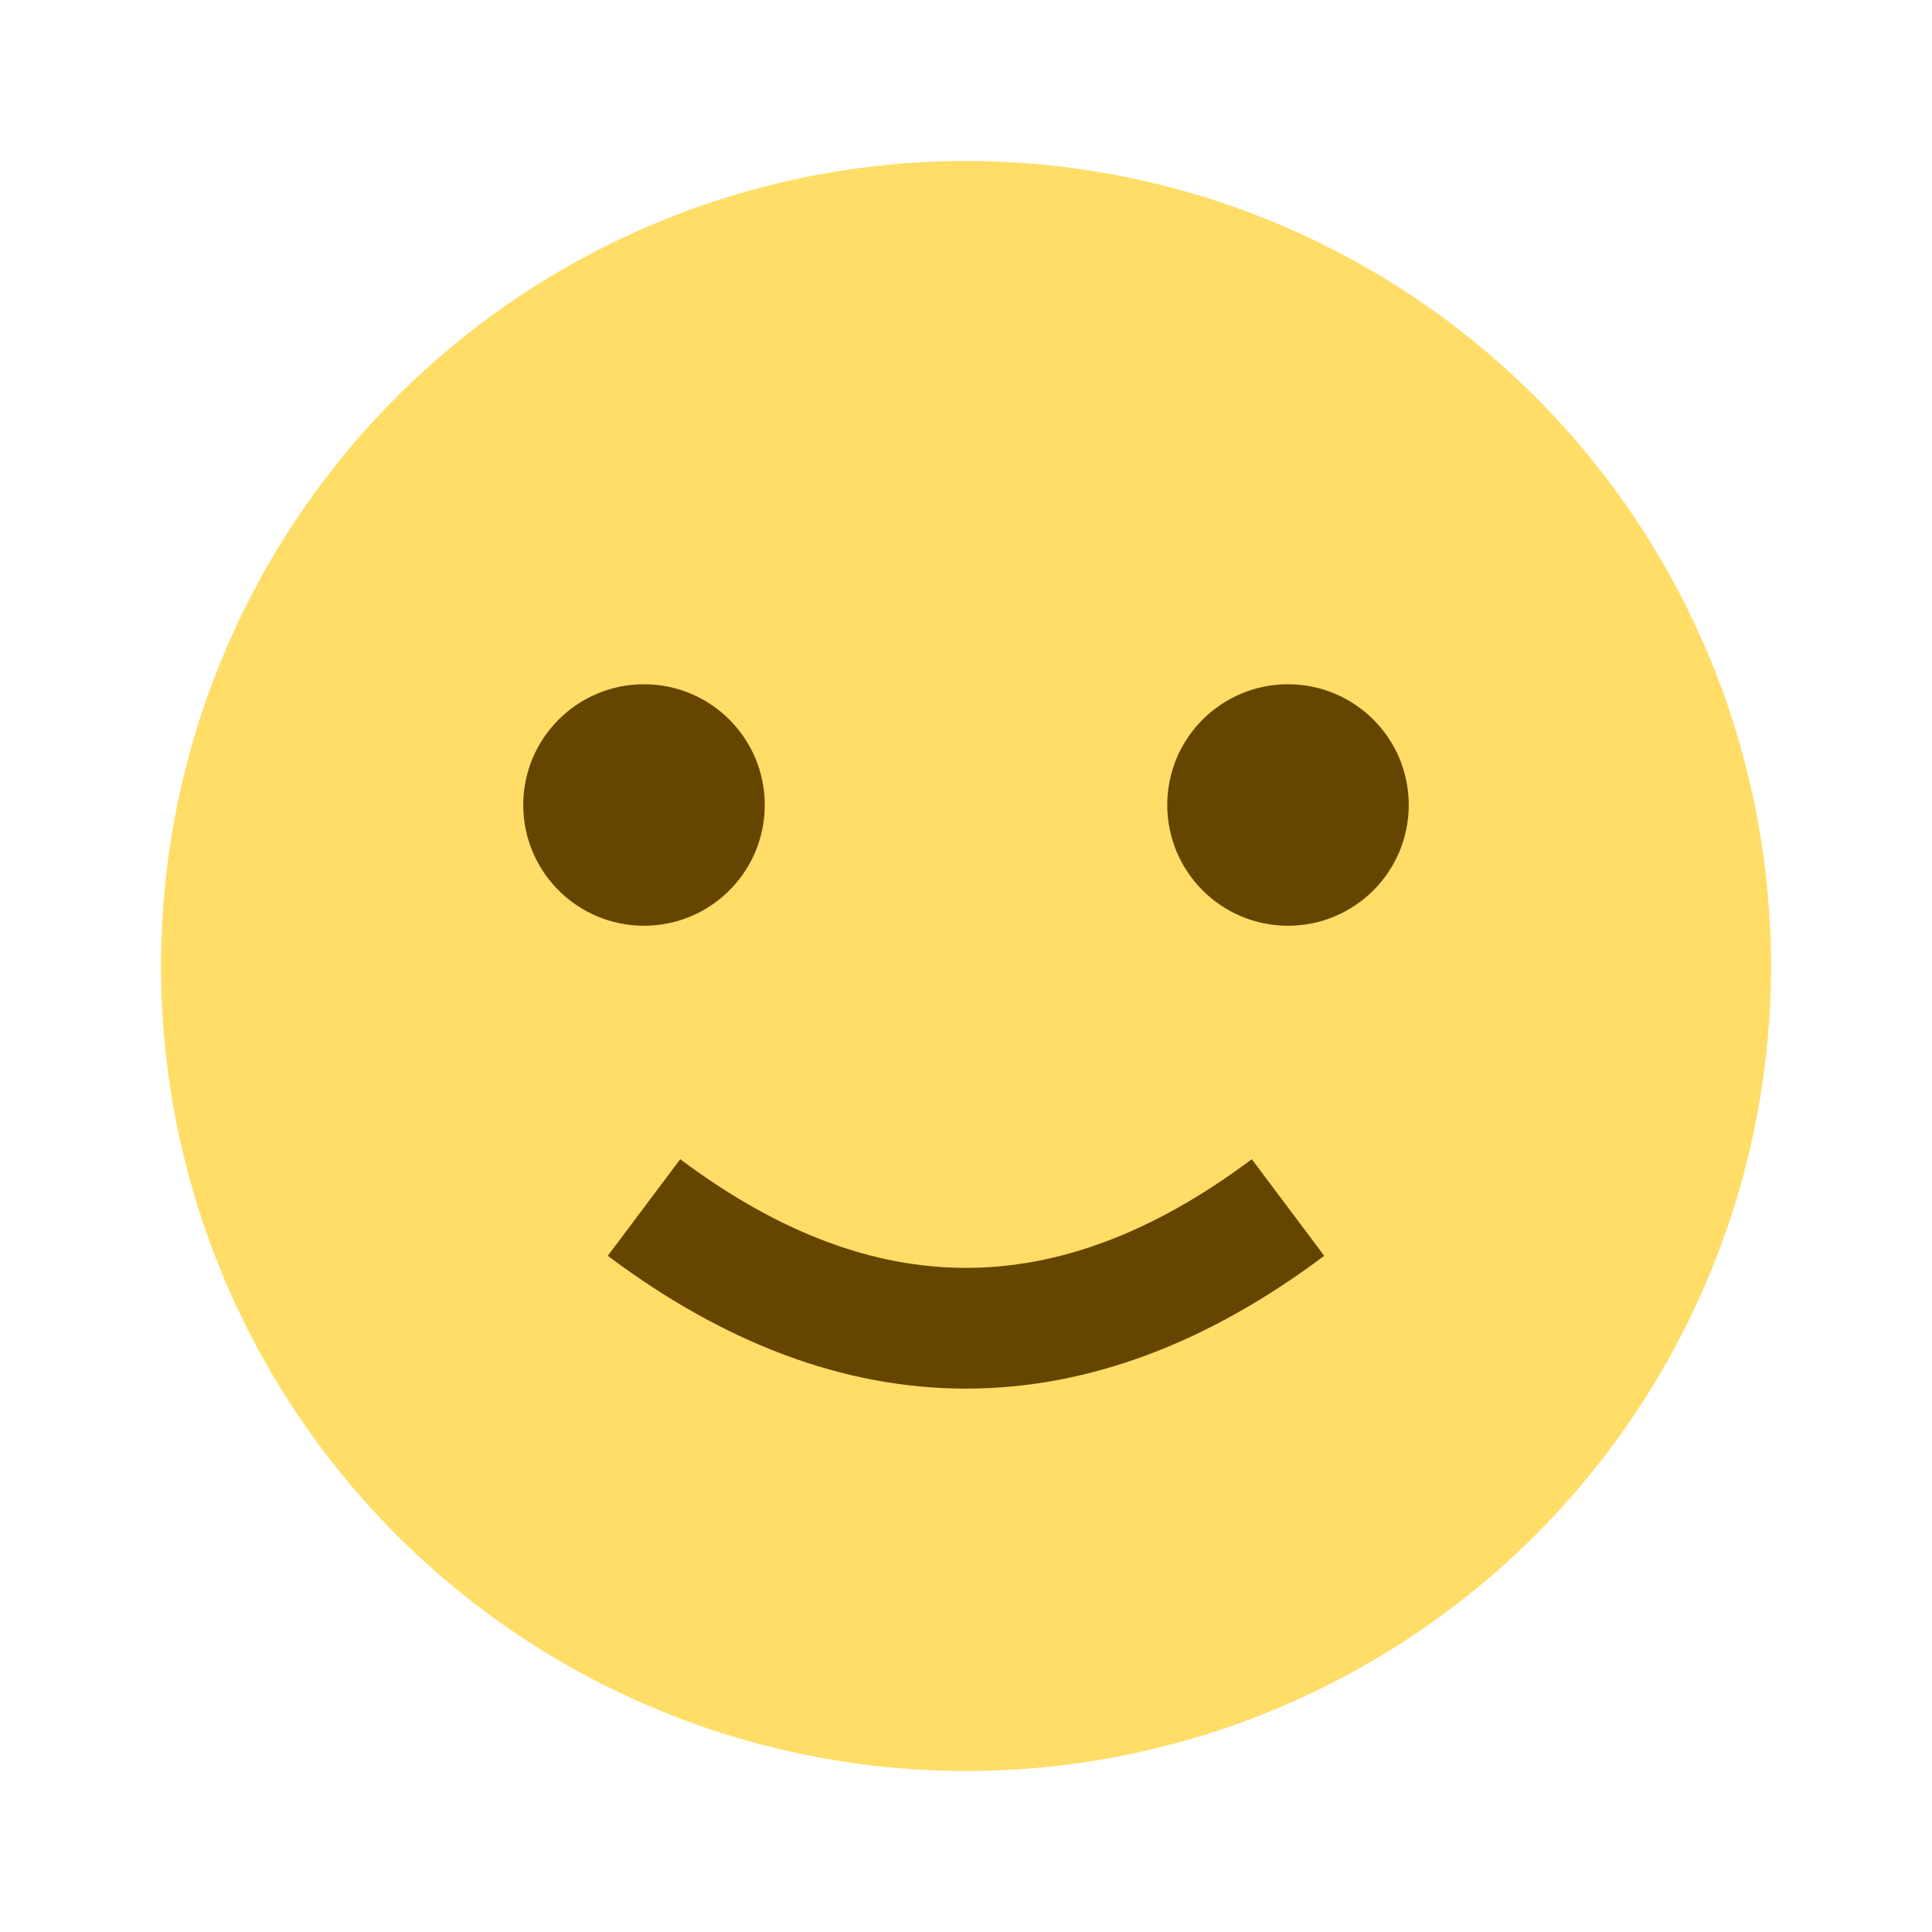 <svg xmlns="http://www.w3.org/2000/svg" viewBox="0 0 24 24" width="100" height="100"><circle cx="12" cy="12" r="10" fill="#FFDD67"/><circle cx="8" cy="10" r="1.5" fill="#664500"/><circle cx="16" cy="10" r="1.5" fill="#664500"/><path d="M8 15 Q 12 18, 16 15" fill="none" stroke="#664500" stroke-width="1.5"/></svg>